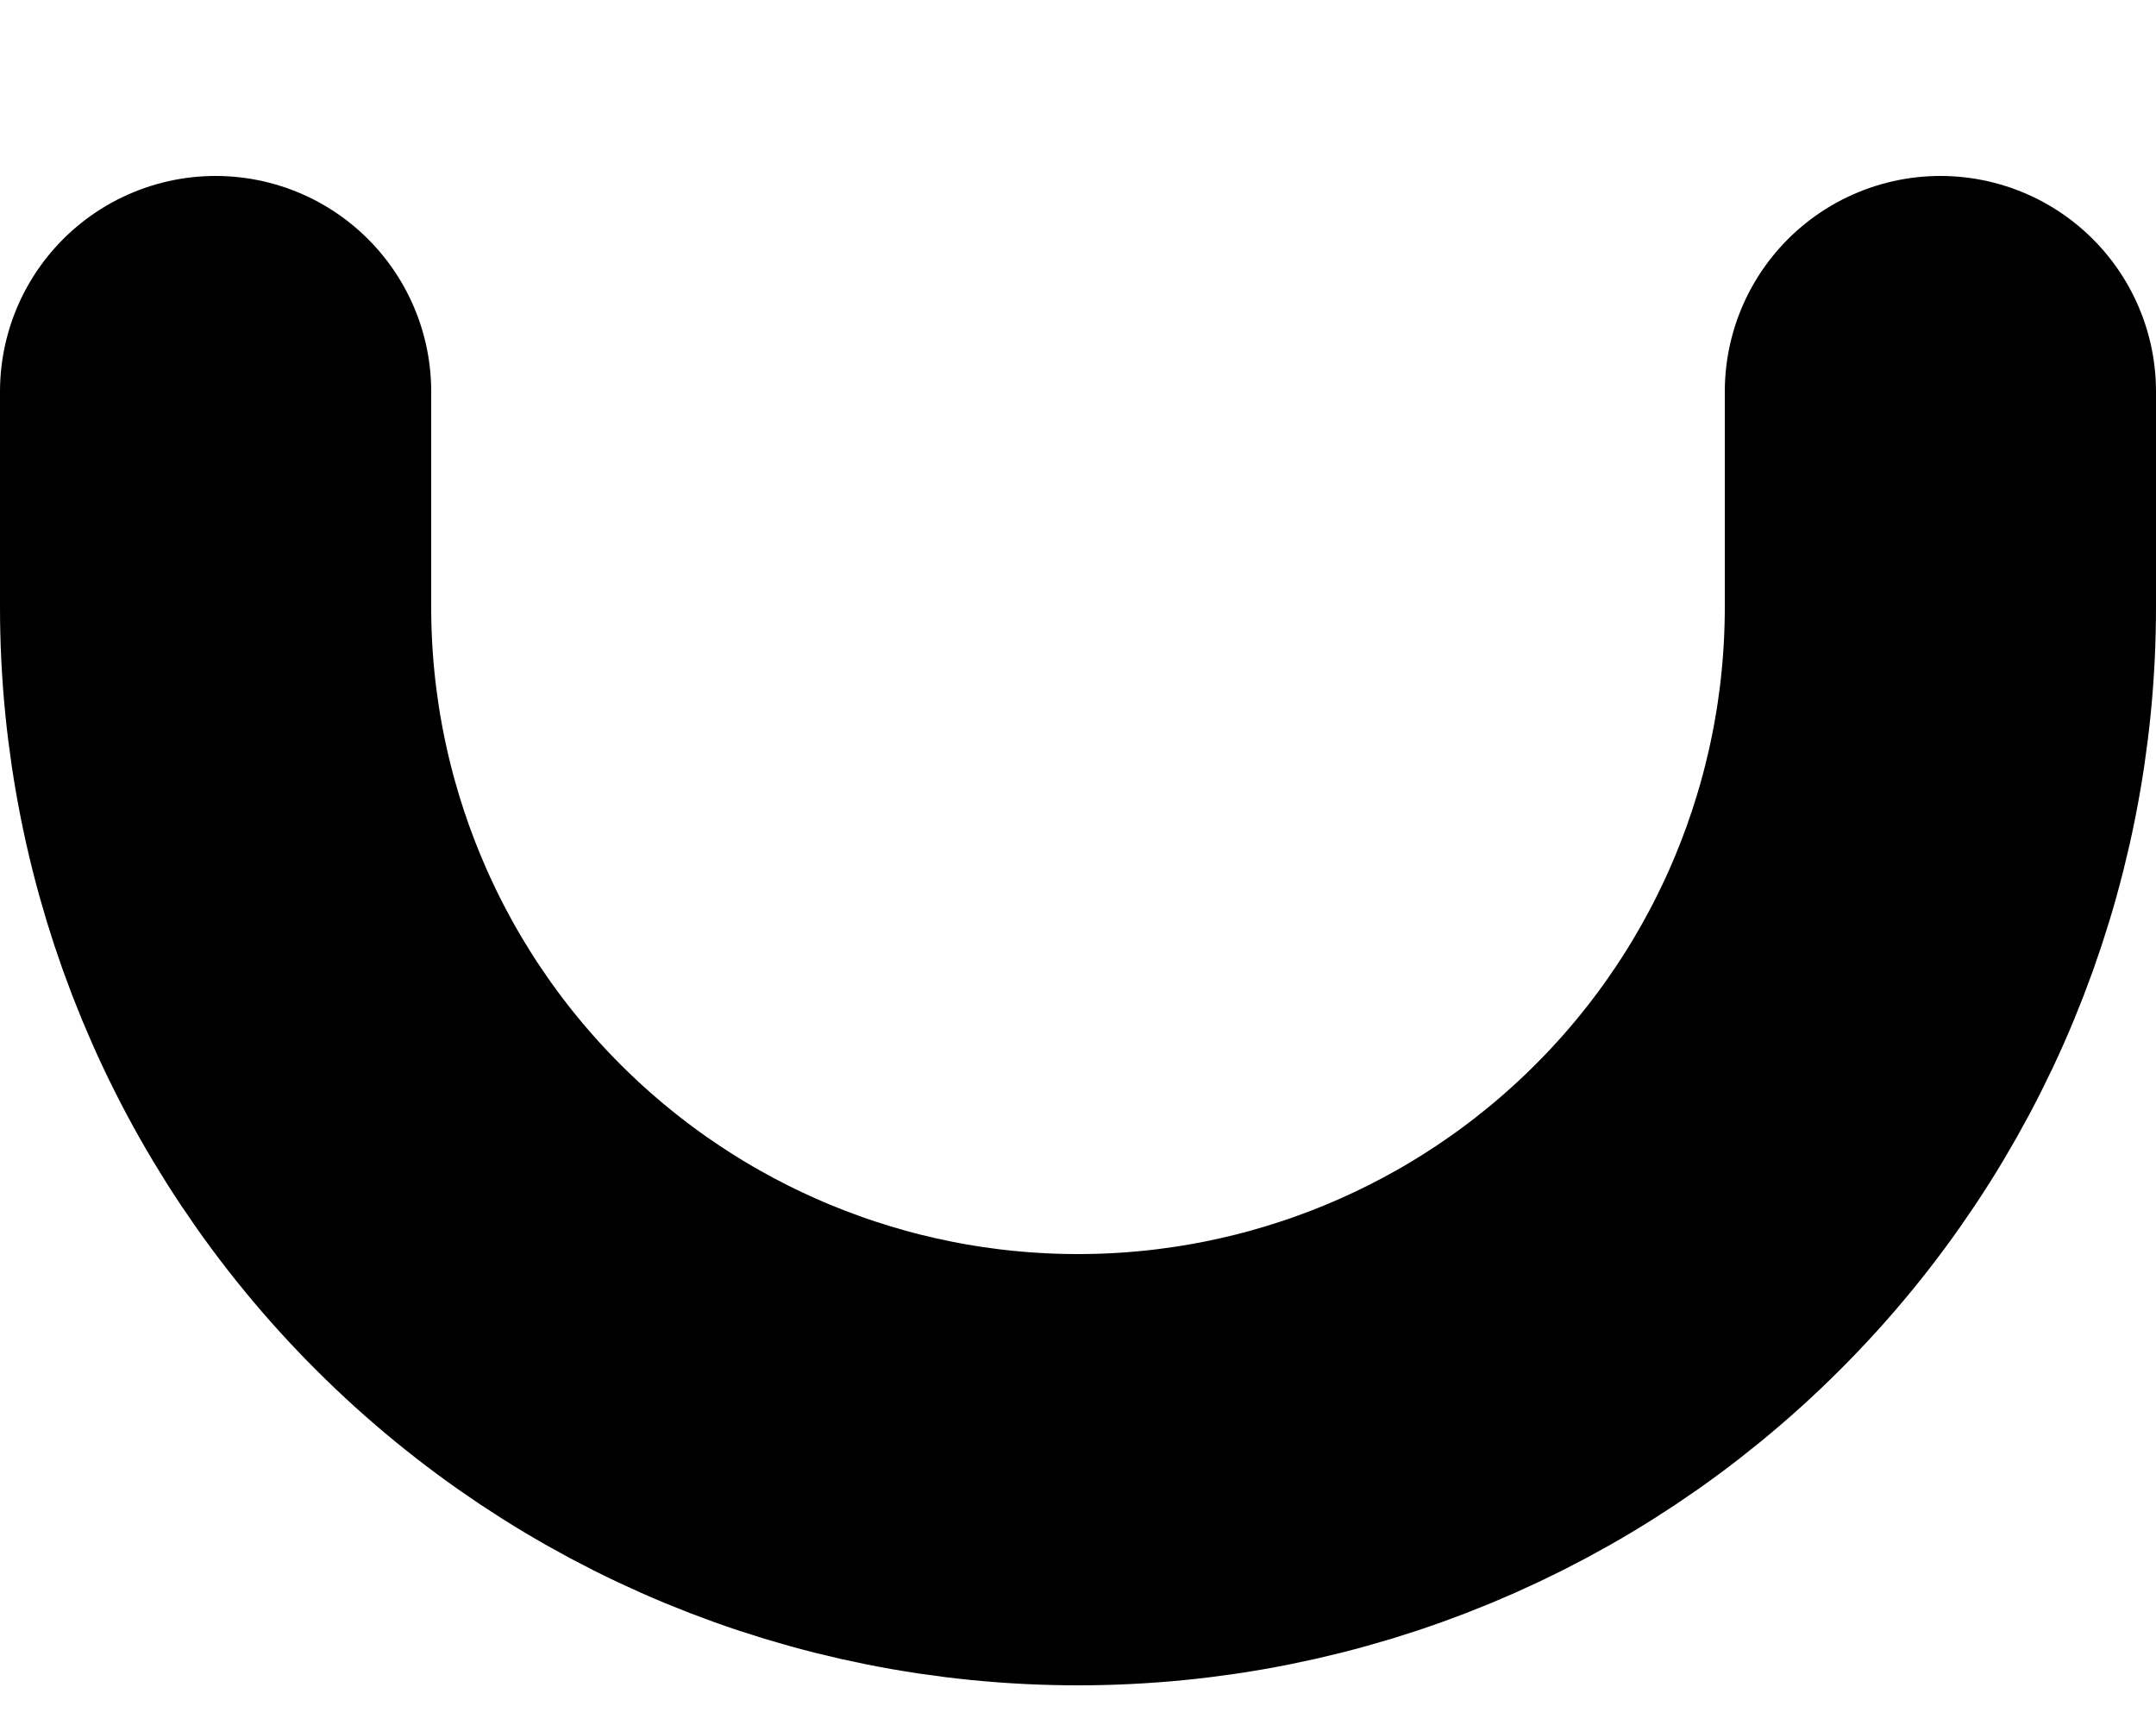 <svg width="10" height="8" viewBox="0 0 10 8" fill="none" xmlns="http://www.w3.org/2000/svg">
<path d="M1 1.816V2.816C1 3.877 1.421 4.895 2.172 5.645C2.922 6.395 3.939 6.816 5 6.816C6.061 6.816 7.078 6.395 7.828 5.645C8.579 4.895 9 3.877 9 2.816V1.816" stroke="black" stroke-width="2" stroke-linecap="round" stroke-linejoin="round"/>
</svg>
